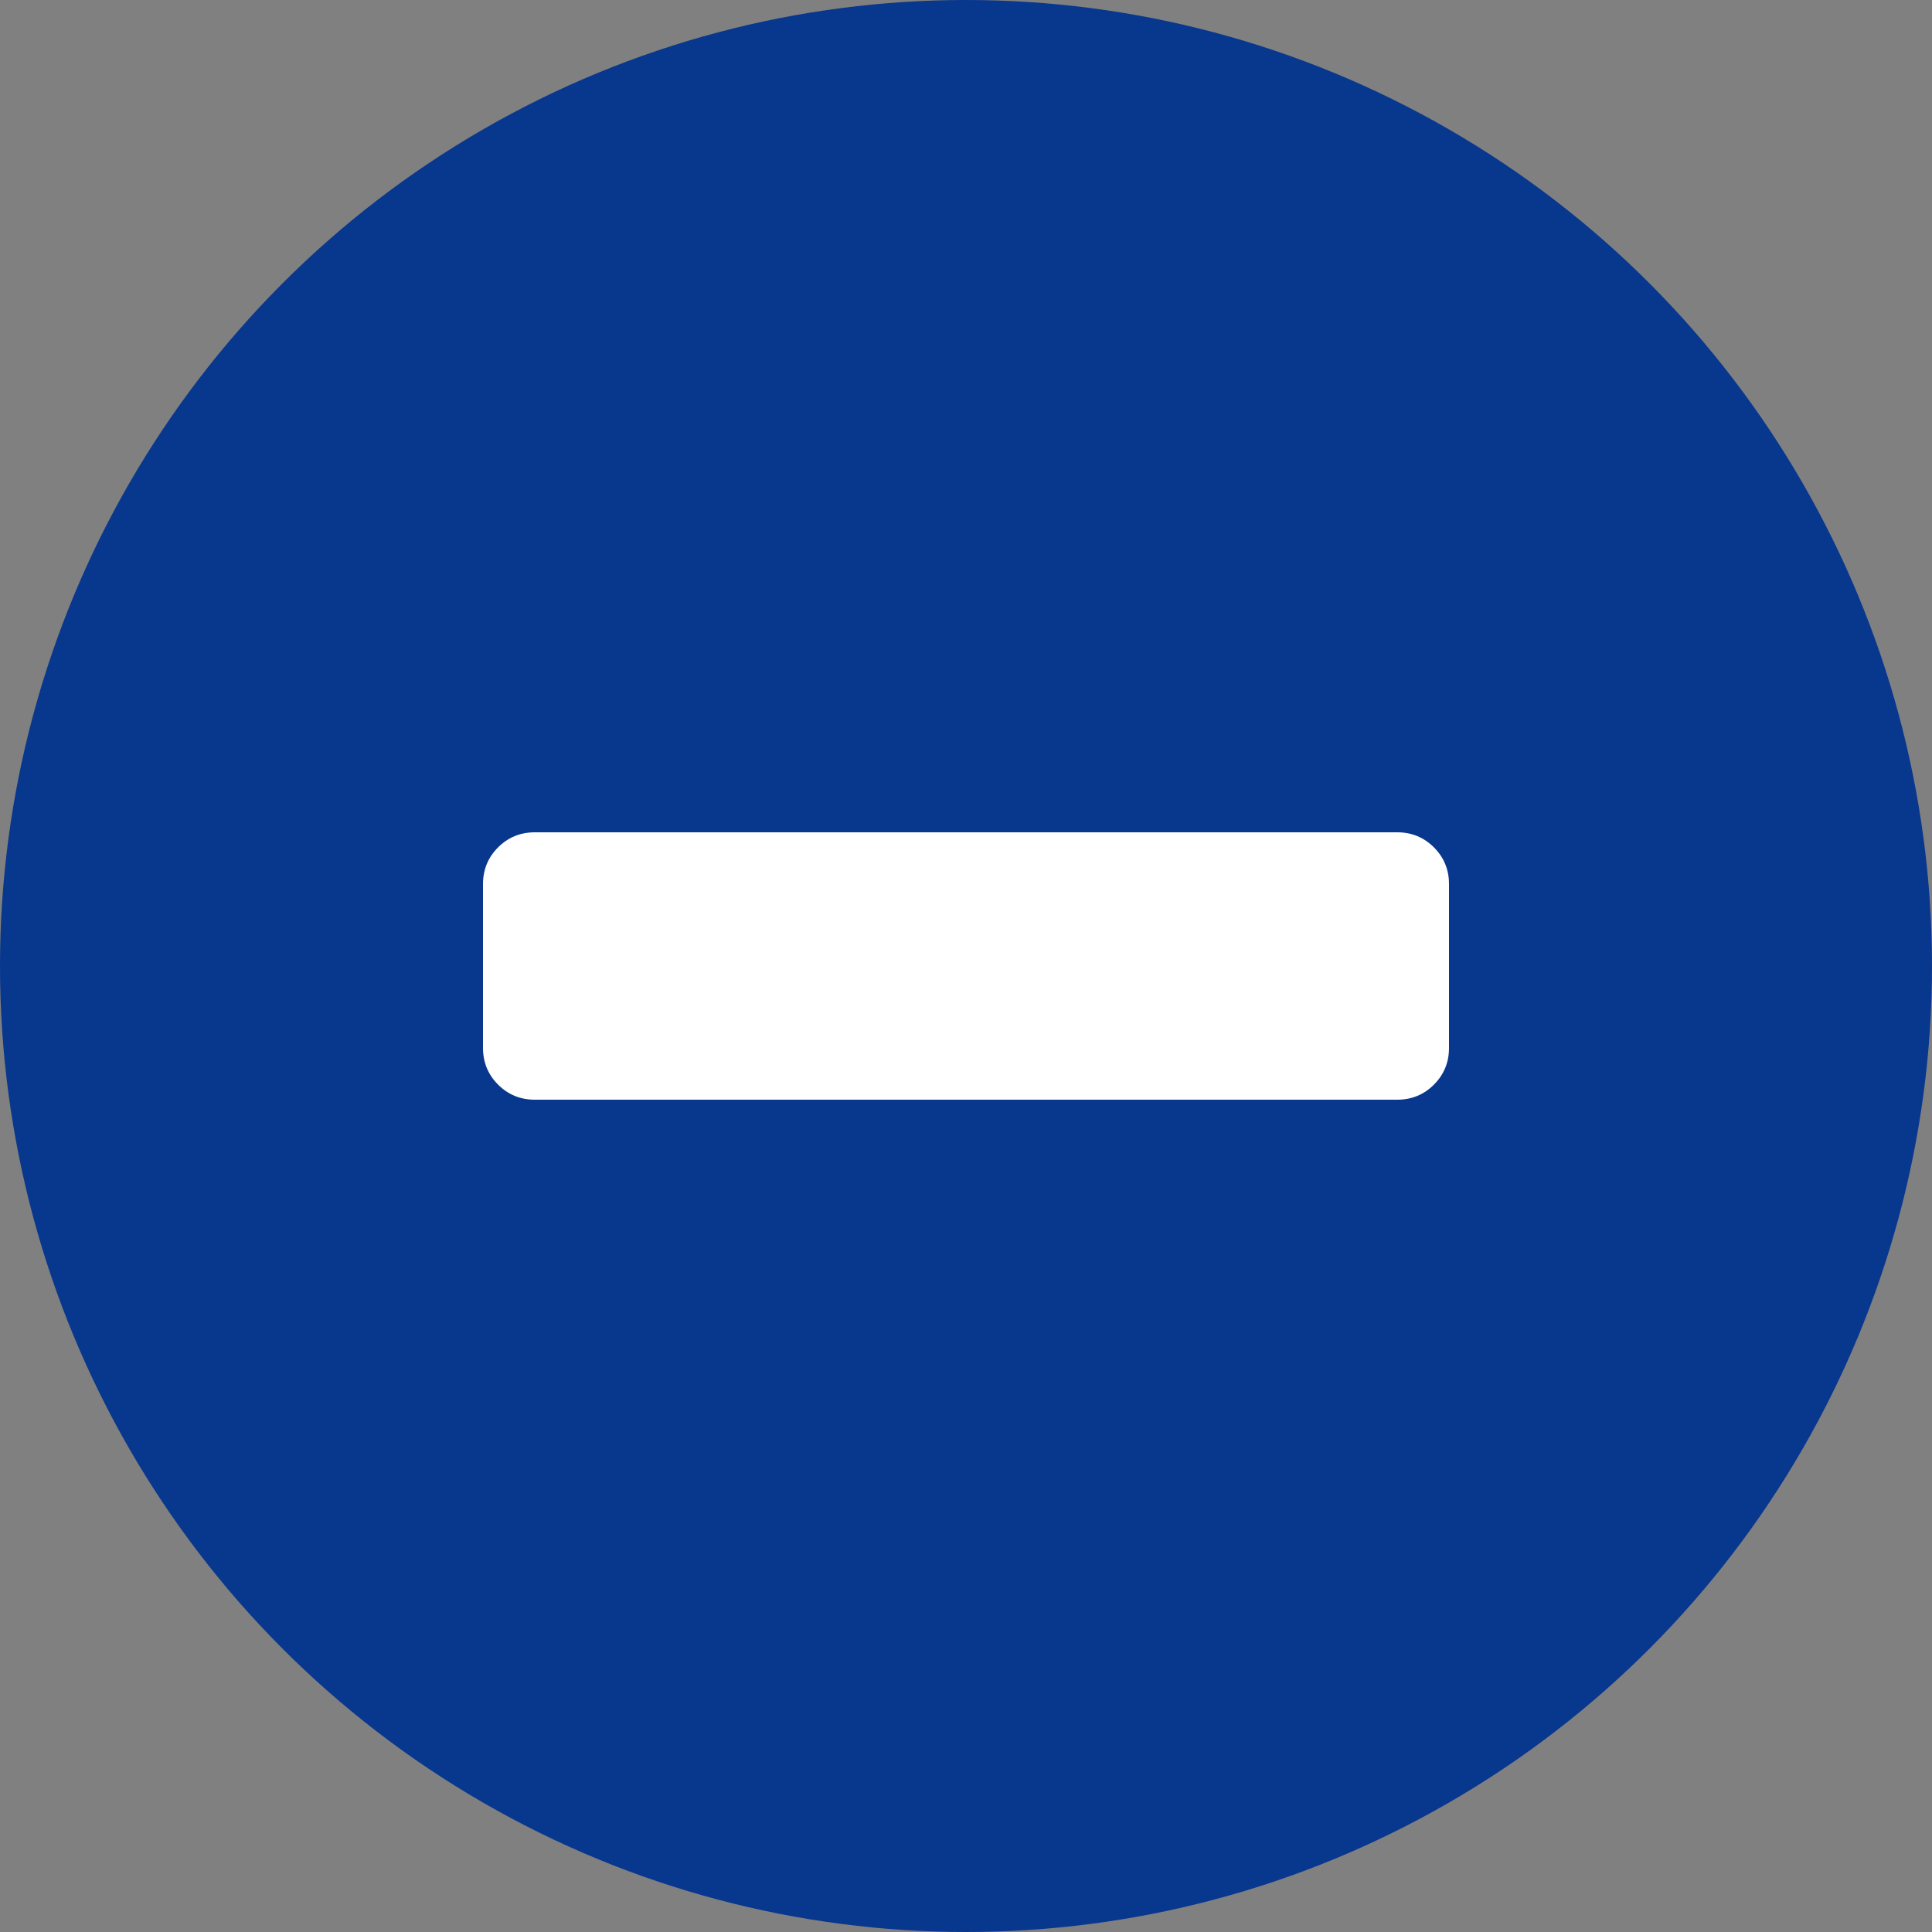 <?xml version="1.0" encoding="UTF-8"?>
<svg width="20px" height="20px" viewBox="0 0 20 20" version="1.1" xmlns="http://www.w3.org/2000/svg" xmlns:xlink="http://www.w3.org/1999/xlink">
    <rect x="0" y="0" width="20" height="20" fill="#808080" stroke="none"/>
    <!-- Generator: Sketch 49.1 (51147) - http://www.bohemiancoding.com/sketch -->
    <title>icons/misc/-</title>
    <desc>Created with Sketch.</desc>
    <defs></defs>
    <g id="icons/misc/-" stroke="none" stroke-width="1" fill="none" fill-rule="evenodd">
        <circle id="Oval" fill="#08378E" cx="10" cy="10" r="10"></circle>
        <path d="M15,10.848 C15,10.997 14.948,11.124 14.844,11.228 C14.74,11.332 14.613,11.384 14.464,11.384 L11.384,11.384 L8.616,11.384 L5.536,11.384 C5.387,11.384 5.26,11.332 5.156,11.228 C5.052,11.124 5,10.997 5,10.848 L5,9.152 C5,9.003 5.052,8.876 5.156,8.772 C5.26,8.668 5.387,8.616 5.536,8.616 L8.616,8.616 L11.384,8.616 L14.464,8.616 C14.613,8.616 14.74,8.668 14.844,8.772 C14.948,8.876 15,9.003 15,9.152 L15,10.848 Z" id="-" fill="#FFFFFF"></path>
    </g>
</svg>